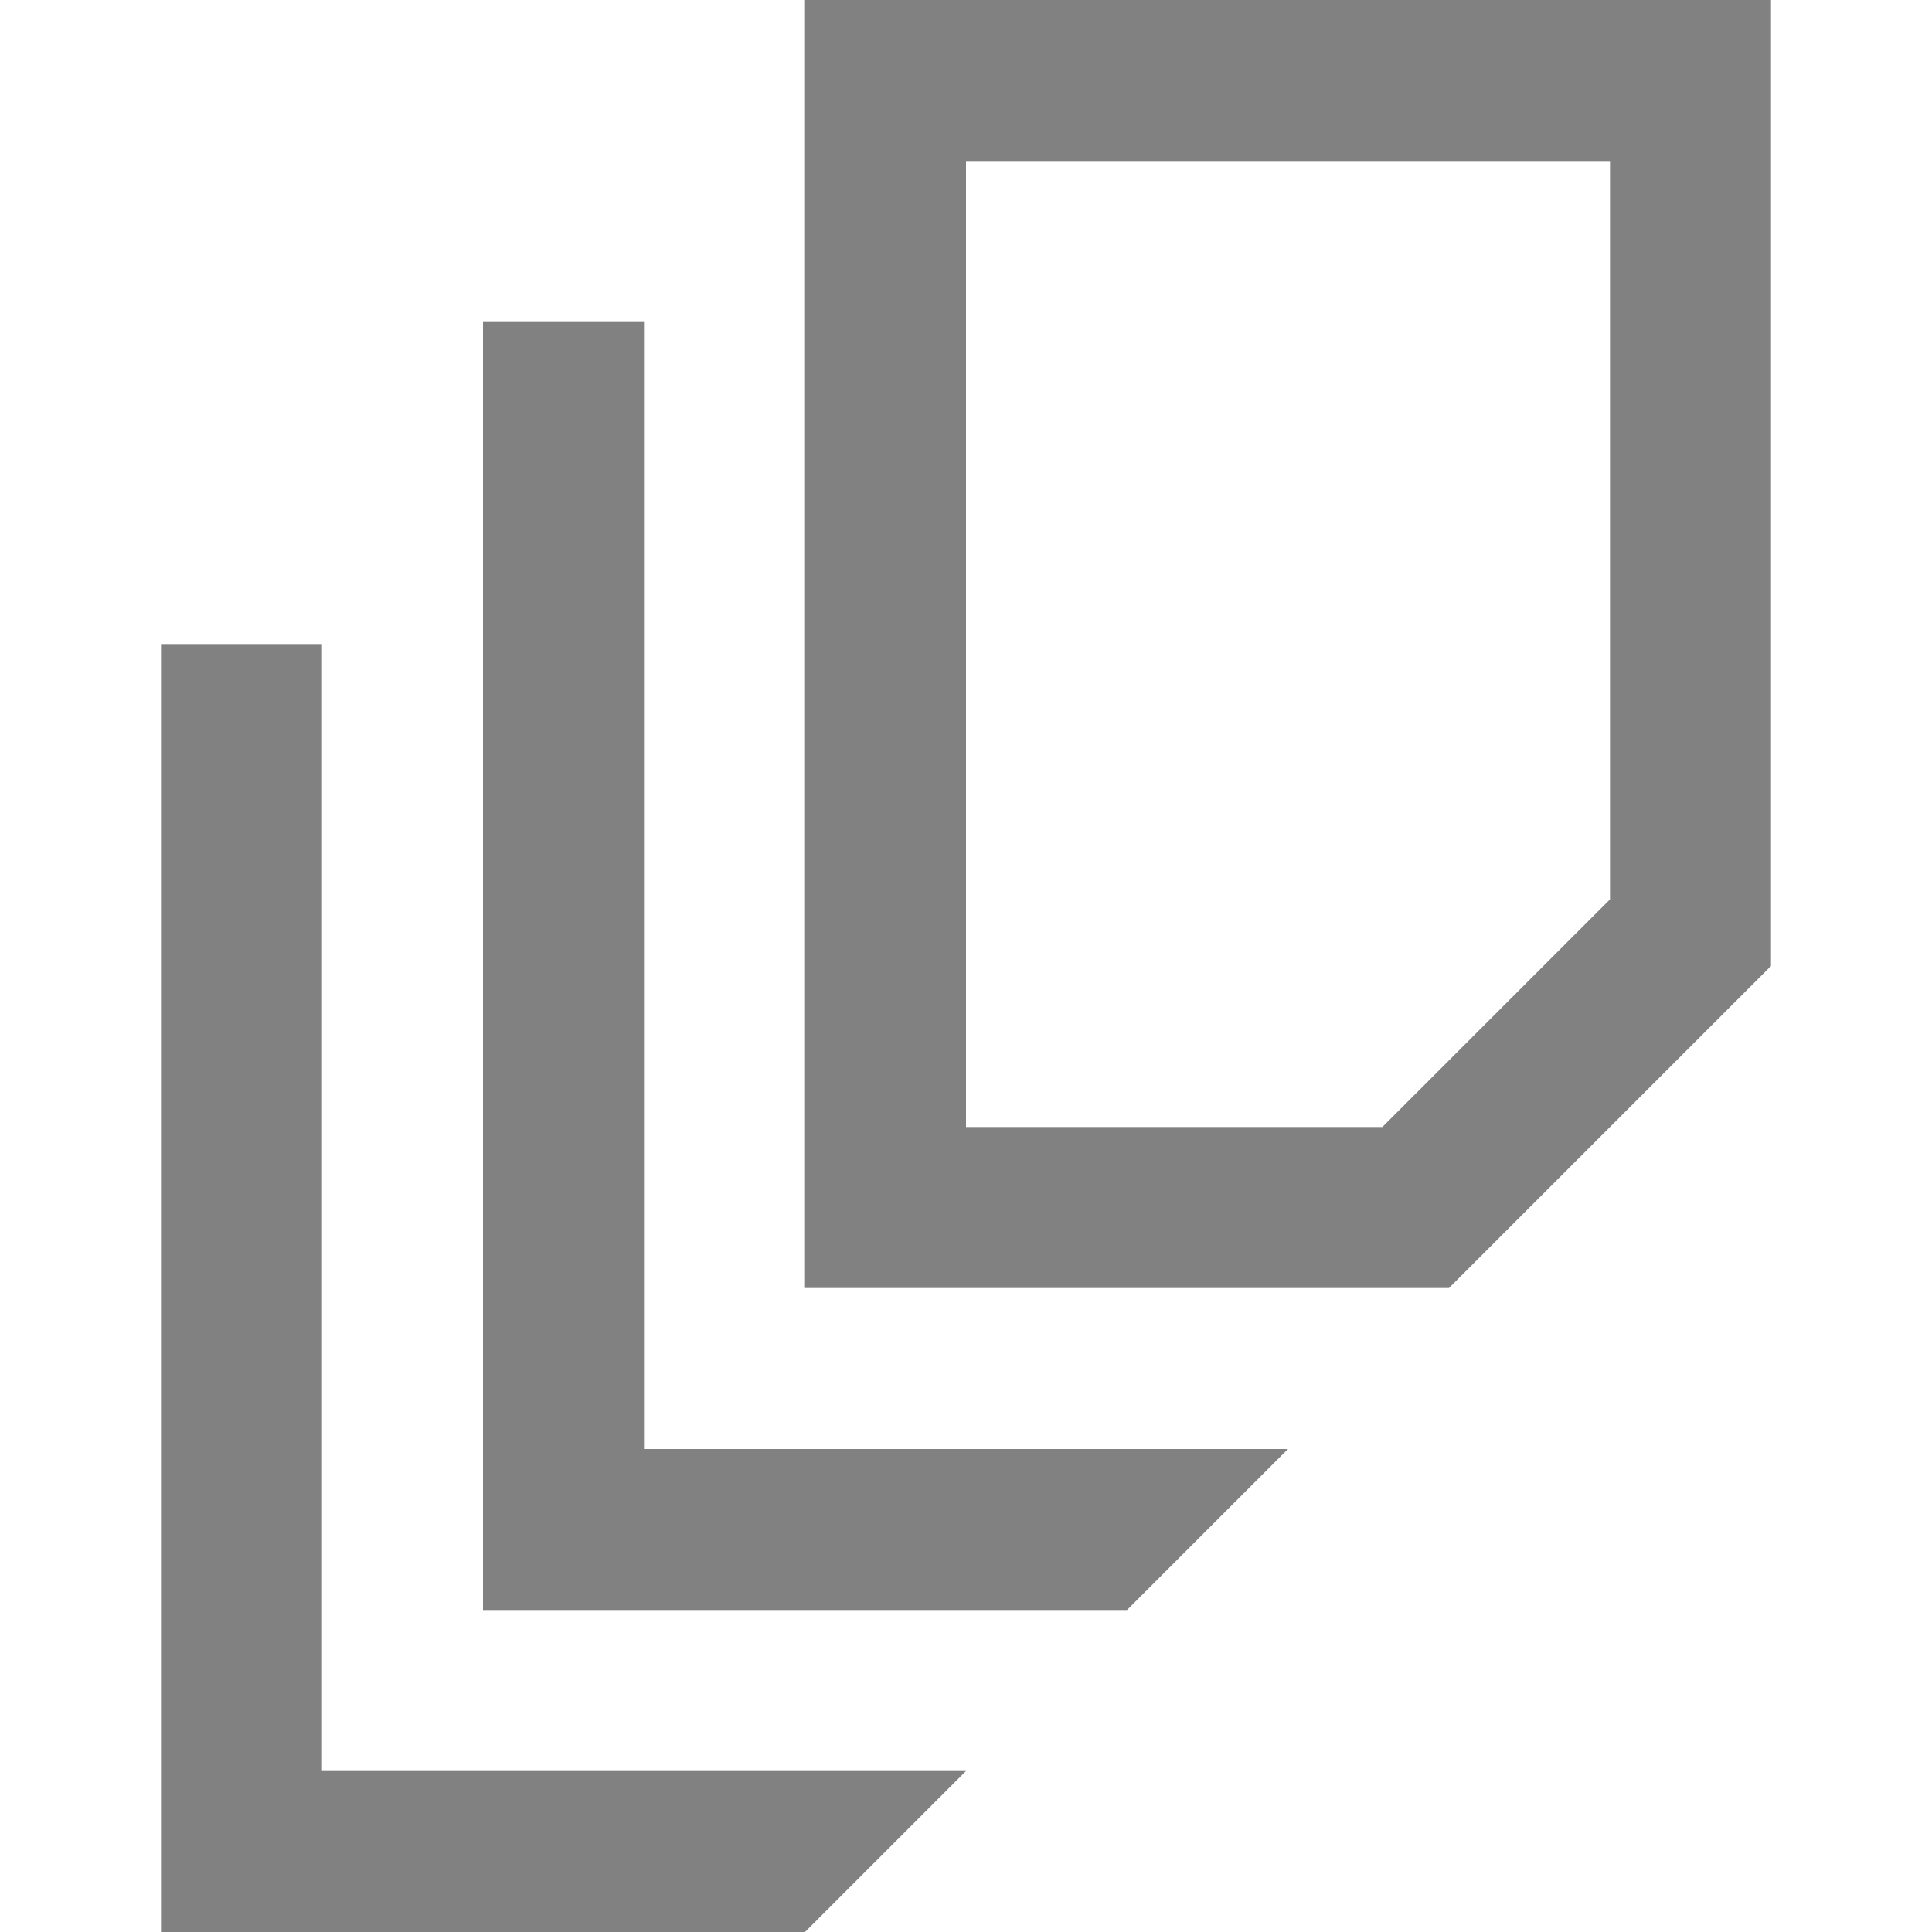 <?xml version="1.0" encoding="utf-8"?>
<!-- Generator: Adobe Illustrator 14.0.0, SVG Export Plug-In . SVG Version: 6.00 Build 43363)  -->
<!DOCTYPE svg PUBLIC "-//W3C//DTD SVG 1.1//EN" "http://www.w3.org/Graphics/SVG/1.1/DTD/svg11.dtd">
<svg version="1.1" id="Layer_1" xmlns="http://www.w3.org/2000/svg" xmlns:xlink="http://www.w3.org/1999/xlink" x="0px" y="0px"
	 width="24px" height="24px" viewBox="0 0 24 24" enable-background="new 0 0 24 24" xml:space="preserve">
<path fill="#818181" d="M8,4H6v14v2h2h6l2-2H8V4z M4,8H2v14v2h2h6l2-2H4V8z M20,0h-8h-2v2v12v2h2h6l4-4V2V0H20z M20,11.172
	L17.172,14H12V2h8V11.172z"/>
</svg>
